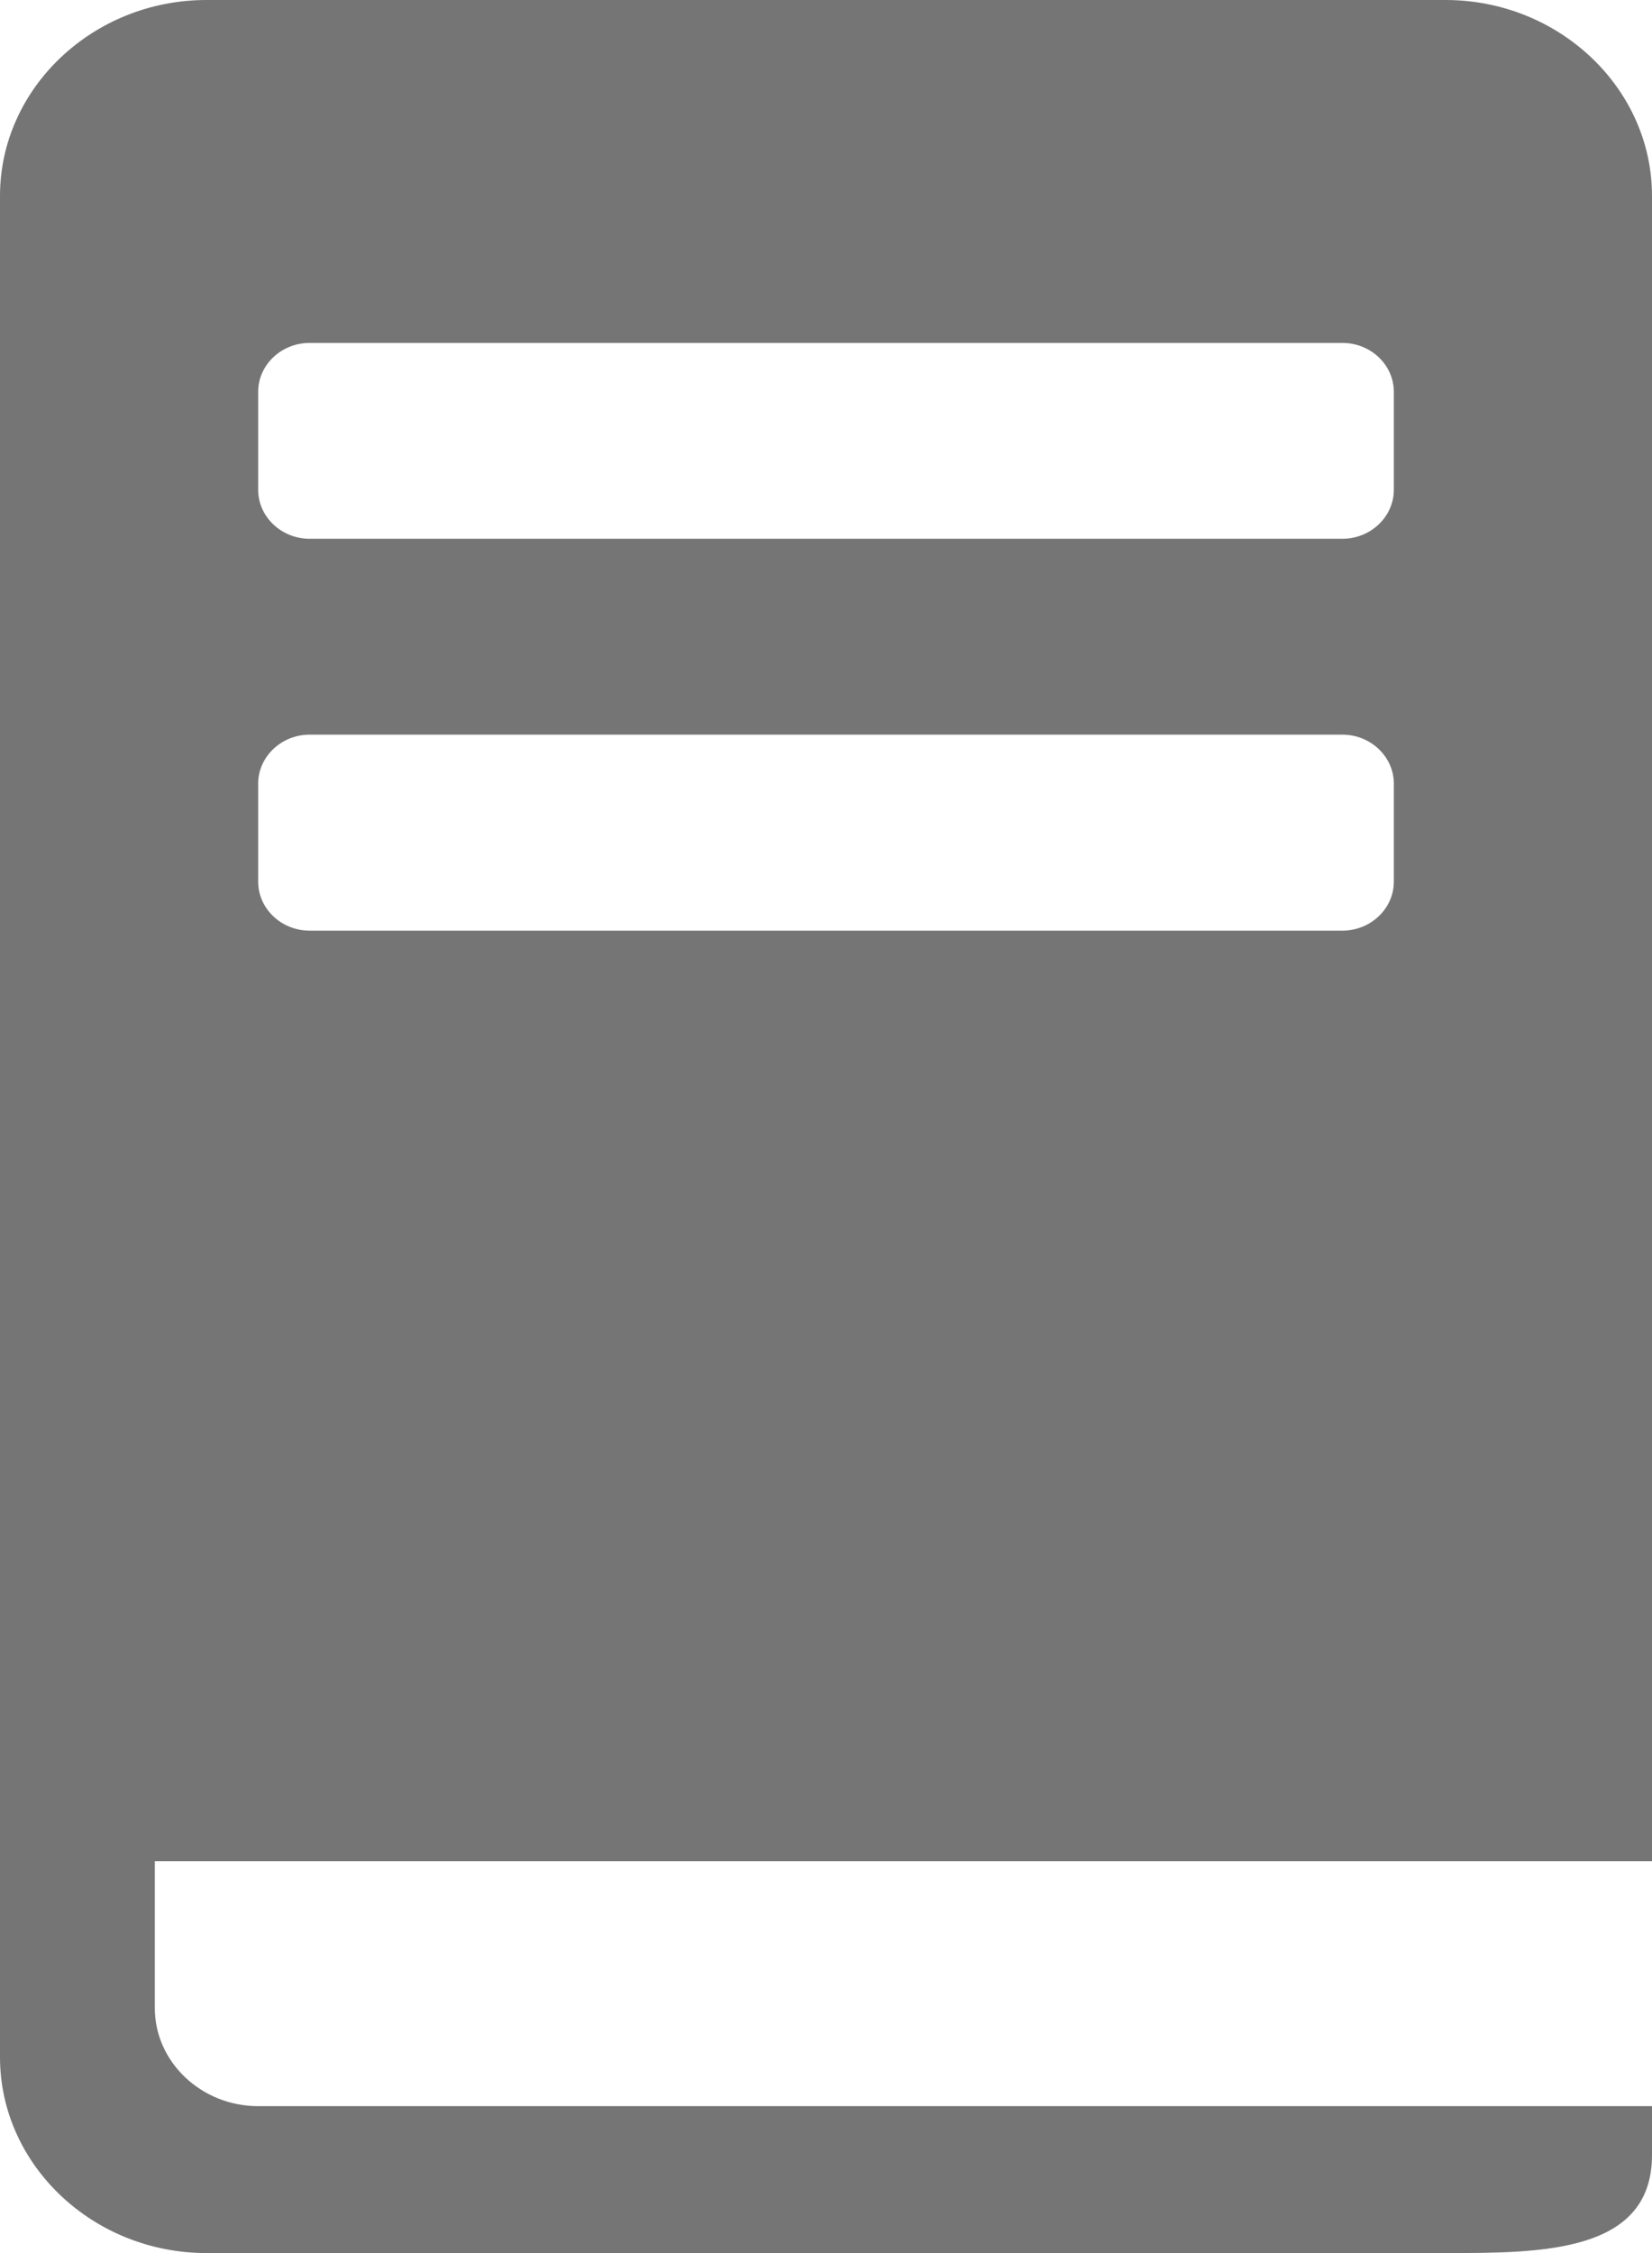 <?xml version="1.0" encoding="UTF-8"?>
<svg width="11px" height="15px" viewBox="0 0 11 15" version="1.1" xmlns="http://www.w3.org/2000/svg" xmlns:xlink="http://www.w3.org/1999/xlink">
    <!-- Generator: Sketch 52.2 (67145) - http://www.bohemiancoding.com/sketch -->
    <title>Shape</title>
    <desc>Created with Sketch.</desc>
    <g id="Main-flow" stroke="none" stroke-width="1" fill="none" fill-rule="evenodd">
        <g id="Sidebar" transform="translate(-38, -493)" fill="#757575" fill-rule="nonzero">
            <g id="Group-5" transform="translate(35, 322)">
                <g id="Group-Copy" transform="translate(1, 166)">
                    <g id="458906" transform="translate(2, 5)">
                        <path d="M11,12.391 L11,1.304 C11,0.587 10.381,0 9.625,0 L1.375,0 C0.619,0 0,0.587 0,1.304 L0,13.696 C0,14.413 0.619,15 1.375,15 L9.625,15 C10.264,15 11,15 11,14.348 L11,14.022 L1.719,14.022 C1.341,14.022 1.031,13.728 1.031,13.37 L1.031,12.391 L11,12.391 Z M1.719,2.609 C1.719,2.429 1.873,2.283 2.062,2.283 L8.938,2.283 C9.127,2.283 9.281,2.429 9.281,2.609 L9.281,3.261 C9.281,3.44 9.127,3.587 8.938,3.587 L2.062,3.587 C1.873,3.587 1.719,3.44 1.719,3.261 L1.719,2.609 Z M1.719,5.217 C1.719,5.038 1.873,4.891 2.062,4.891 L8.938,4.891 C9.127,4.891 9.281,5.038 9.281,5.217 L9.281,5.87 C9.281,6.049 9.127,6.196 8.938,6.196 L2.062,6.196 C1.873,6.196 1.719,6.049 1.719,5.87 L1.719,5.217 Z" id="Shape"></path>
                    </g>
                </g>
            </g>
        </g>
    </g>
</svg>